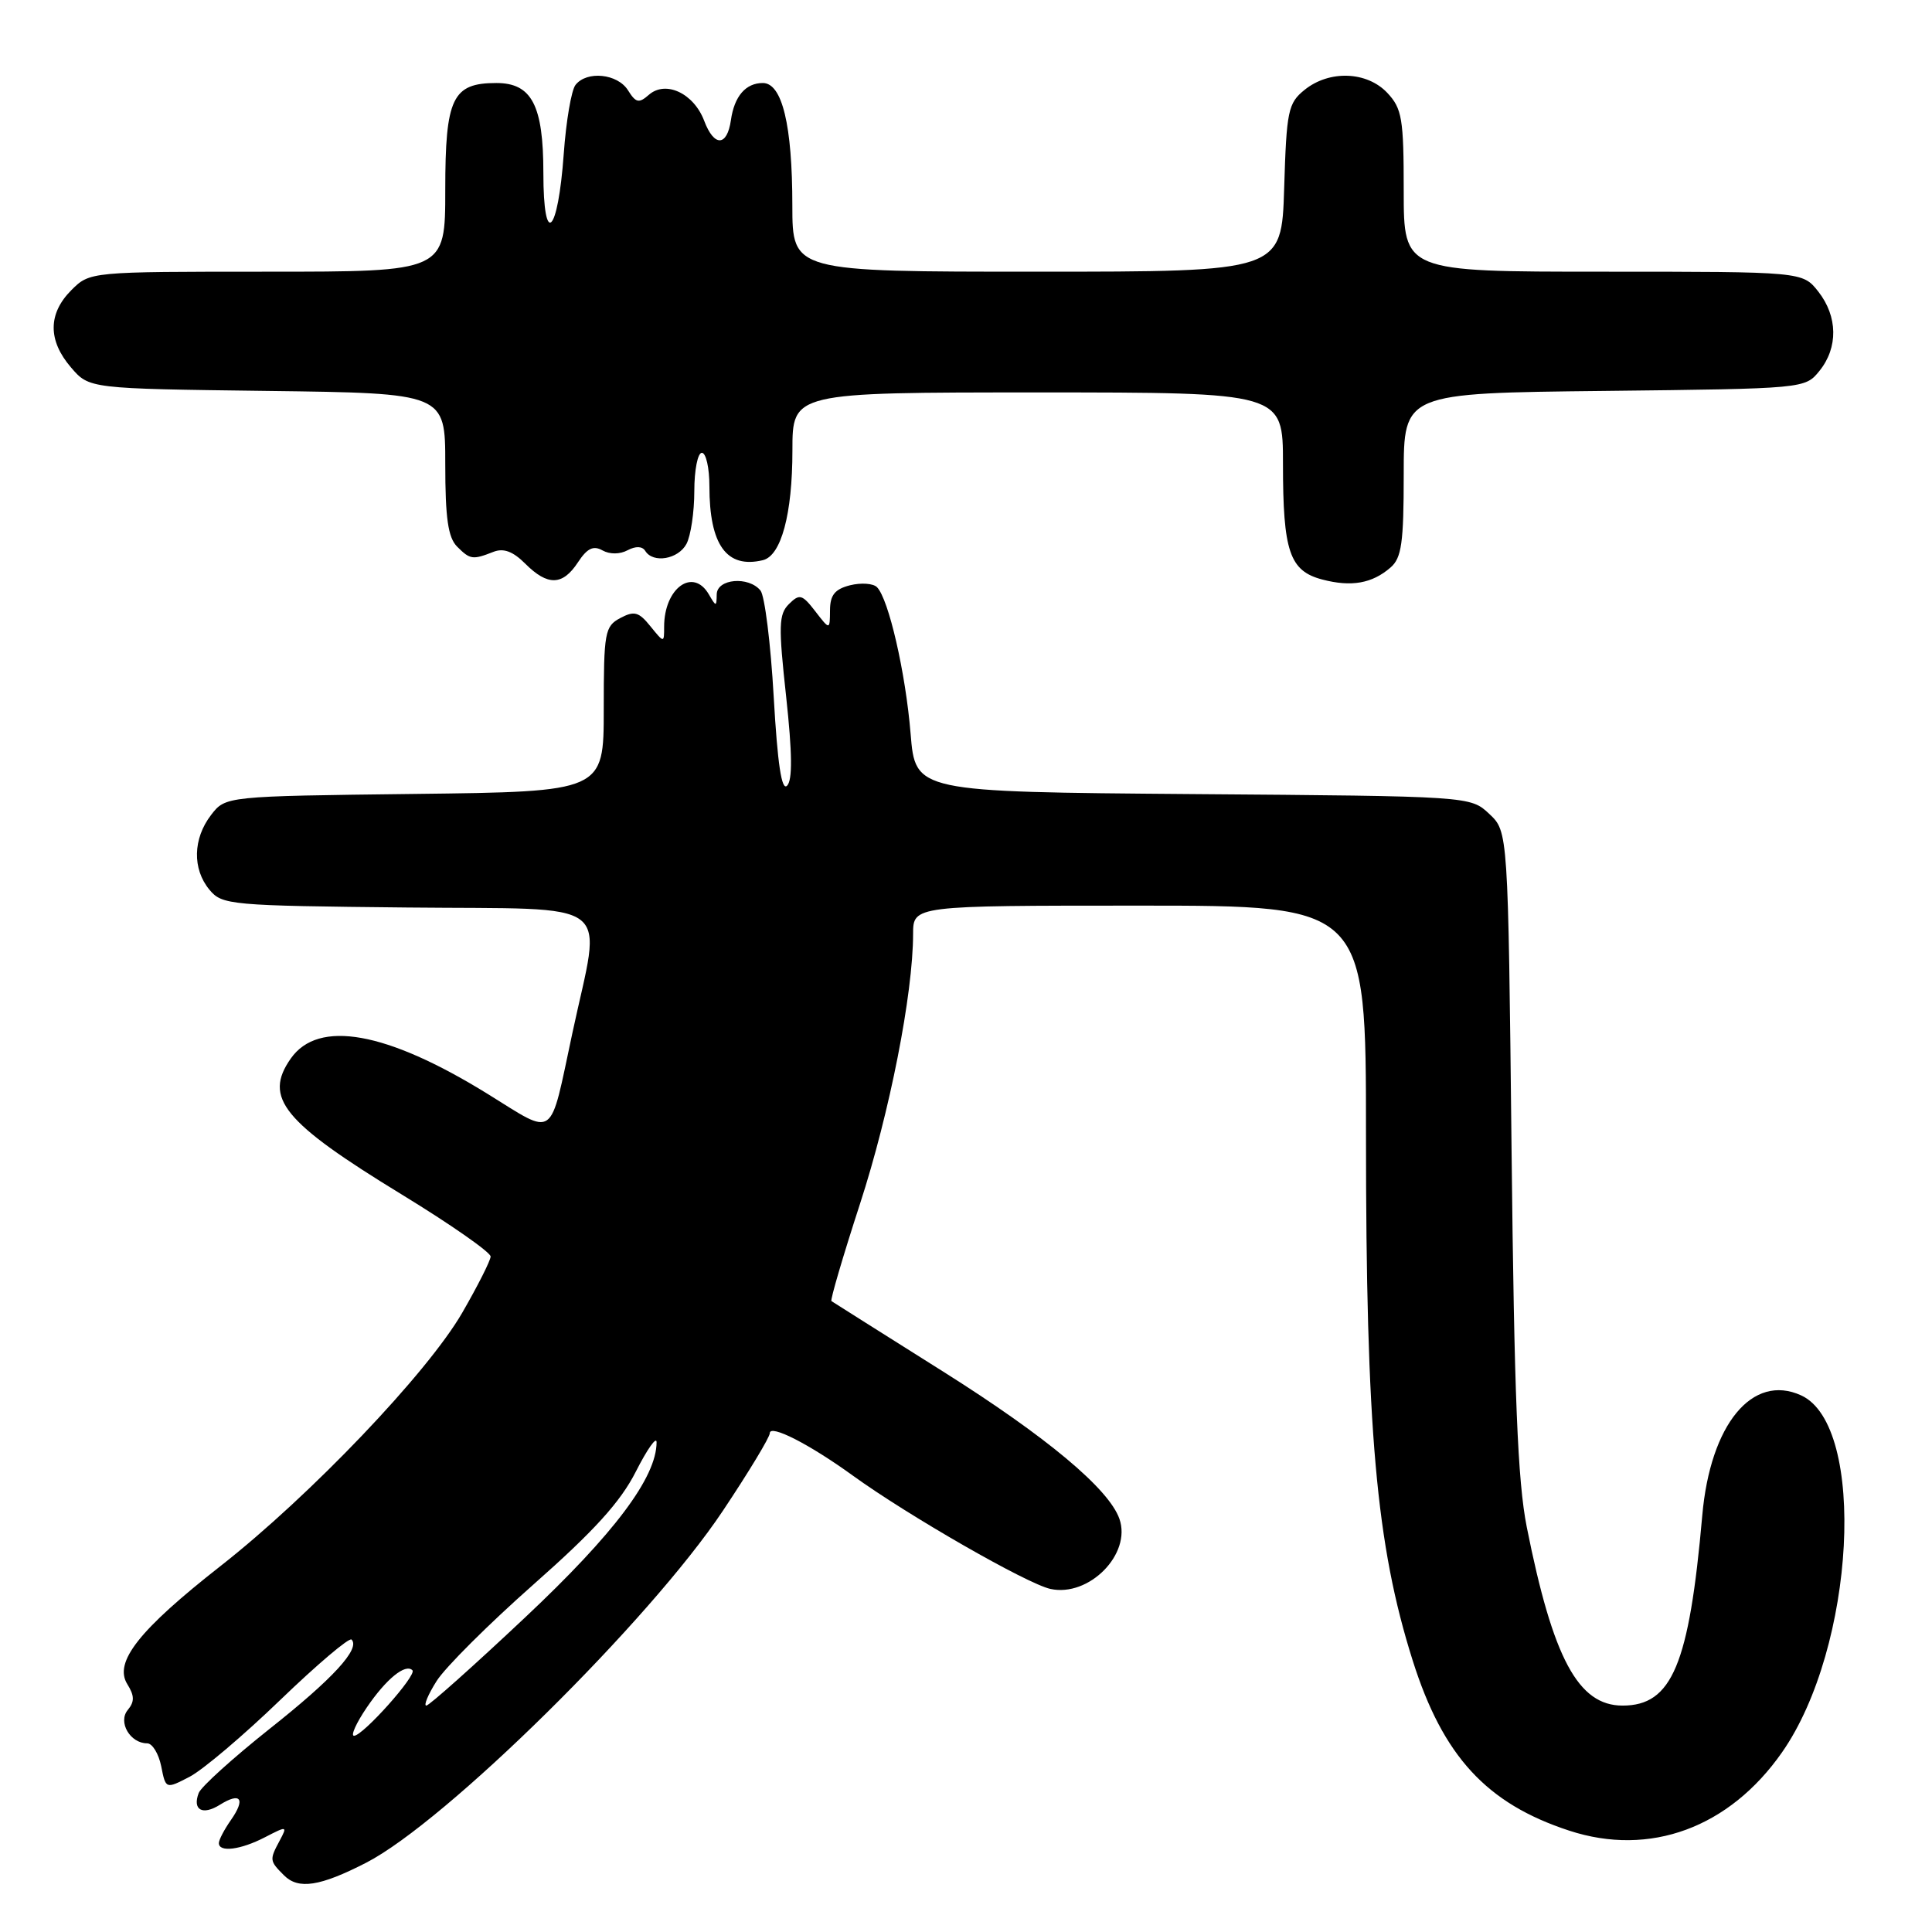 <?xml version="1.0" encoding="UTF-8" standalone="no"?>
<!DOCTYPE svg PUBLIC "-//W3C//DTD SVG 1.1//EN" "http://www.w3.org/Graphics/SVG/1.1/DTD/svg11.dtd" >
<svg xmlns="http://www.w3.org/2000/svg" xmlns:xlink="http://www.w3.org/1999/xlink" version="1.1" viewBox="0 0 256 256">
 <g >
 <path fill="currentColor"
d=" M 48.50 246.83 C 59.02 241.44 86.11 214.71 95.79 200.18 C 99.21 195.06 102.00 190.44 102.00 189.91 C 102.00 188.68 107.24 191.35 113.00 195.52 C 120.35 200.84 136.06 209.85 139.18 210.54 C 144.30 211.66 149.96 205.92 148.33 201.26 C 146.94 197.28 138.68 190.38 125.00 181.76 C 117.03 176.74 110.35 172.53 110.17 172.40 C 109.99 172.28 111.69 166.48 113.95 159.53 C 117.89 147.42 120.98 131.72 120.99 123.75 C 121.00 120.00 121.00 120.00 151.00 120.00 C 181.00 120.00 181.00 120.00 181.00 150.25 C 181.00 189.50 182.35 204.70 187.18 220.00 C 191.19 232.70 196.97 238.99 207.93 242.57 C 218.61 246.07 229.15 242.19 236.13 232.19 C 245.83 218.31 247.40 188.87 238.65 184.89 C 232.20 181.95 226.62 188.73 225.56 200.81 C 223.82 220.58 221.55 226.00 215.00 226.00 C 209.12 226.00 205.77 219.76 202.30 202.32 C 201.10 196.27 200.64 184.97 200.29 152.35 C 199.83 110.19 199.83 110.19 197.34 107.85 C 194.84 105.50 194.84 105.50 158.07 105.22 C 121.29 104.93 121.29 104.93 120.66 97.22 C 120.00 89.15 117.75 79.35 116.20 77.80 C 115.70 77.30 114.10 77.19 112.64 77.55 C 110.63 78.06 109.99 78.84 109.98 80.86 C 109.96 83.50 109.96 83.50 108.03 81.00 C 106.29 78.75 105.94 78.65 104.54 80.04 C 103.18 81.39 103.14 82.91 104.17 92.32 C 104.98 99.79 105.02 103.38 104.29 104.11 C 103.57 104.83 103.03 101.24 102.52 92.33 C 102.12 85.27 101.33 78.94 100.77 78.25 C 99.20 76.32 95.01 76.68 94.97 78.75 C 94.94 80.42 94.89 80.42 93.92 78.75 C 91.82 75.15 88.00 77.93 88.00 83.05 C 88.00 85.22 88.00 85.22 86.18 82.98 C 84.64 81.07 84.04 80.91 82.18 81.90 C 80.14 82.99 80.00 83.79 80.00 93.99 C 80.00 104.90 80.00 104.90 54.94 105.20 C 29.88 105.50 29.88 105.50 27.96 108.00 C 25.56 111.13 25.47 115.14 27.75 117.89 C 29.43 119.92 30.44 120.01 54.00 120.25 C 82.07 120.54 79.72 118.75 75.84 136.90 C 72.76 151.27 73.73 150.58 64.60 144.94 C 51.20 136.66 42.18 135.05 38.53 140.26 C 34.88 145.47 37.49 148.66 53.27 158.30 C 59.75 162.26 65.03 165.95 65.01 166.50 C 64.99 167.05 63.29 170.41 61.24 173.96 C 56.62 181.94 41.13 198.17 29.23 207.50 C 18.41 215.98 15.05 220.25 16.87 223.16 C 17.83 224.70 17.84 225.48 16.93 226.58 C 15.60 228.18 17.24 231.00 19.50 231.00 C 20.19 231.00 21.02 232.37 21.36 234.03 C 21.96 237.07 21.96 237.07 25.11 235.44 C 26.85 234.54 32.26 229.96 37.14 225.25 C 42.03 220.54 46.28 216.94 46.58 217.25 C 47.78 218.45 44.13 222.43 35.70 229.10 C 30.87 232.94 26.65 236.75 26.33 237.58 C 25.47 239.83 26.83 240.59 29.14 239.14 C 31.89 237.42 32.57 238.35 30.60 241.16 C 29.72 242.42 29.00 243.79 29.00 244.22 C 29.00 245.48 31.88 245.12 35.12 243.44 C 38.04 241.93 38.10 241.94 37.07 243.87 C 35.69 246.45 35.70 246.56 37.64 248.50 C 39.54 250.40 42.40 249.96 48.50 246.83 Z  M 184.25 75.20 C 185.72 73.94 186.00 71.93 186.00 62.89 C 186.00 52.09 186.00 52.09 212.59 51.80 C 239.16 51.50 239.18 51.50 241.09 49.14 C 243.58 46.06 243.52 41.93 240.93 38.63 C 238.85 36.00 238.85 36.00 212.43 36.00 C 186.00 36.00 186.00 36.00 186.00 25.31 C 186.00 15.72 185.78 14.39 183.83 12.31 C 181.13 9.44 176.14 9.26 172.86 11.91 C 170.68 13.67 170.47 14.67 170.16 24.91 C 169.82 36.00 169.82 36.00 137.41 36.00 C 105.00 36.00 105.00 36.00 104.99 27.25 C 104.99 16.57 103.64 11.00 101.08 11.00 C 98.81 11.00 97.30 12.75 96.85 15.92 C 96.34 19.44 94.62 19.48 93.31 16.01 C 91.93 12.36 88.20 10.61 85.97 12.57 C 84.66 13.72 84.25 13.63 83.21 11.96 C 81.83 9.76 77.76 9.34 76.26 11.25 C 75.71 11.94 75.01 16.05 74.70 20.38 C 73.93 31.09 72.00 32.91 72.00 22.92 C 72.00 13.95 70.46 11.00 65.77 11.00 C 59.95 11.00 59.00 12.98 59.00 25.15 C 59.00 36.00 59.00 36.00 35.45 36.00 C 11.91 36.00 11.91 36.00 9.45 38.45 C 6.35 41.56 6.33 45.11 9.41 48.69 C 11.82 51.50 11.82 51.50 35.41 51.80 C 59.00 52.10 59.00 52.10 59.00 61.48 C 59.00 68.67 59.37 71.22 60.57 72.43 C 62.30 74.16 62.63 74.20 65.39 73.12 C 66.72 72.60 67.97 73.06 69.60 74.69 C 72.57 77.66 74.55 77.61 76.58 74.51 C 77.80 72.65 78.62 72.25 79.83 72.93 C 80.80 73.47 82.14 73.46 83.16 72.91 C 84.24 72.34 85.11 72.37 85.50 73.00 C 86.54 74.68 89.87 74.11 90.96 72.07 C 91.53 71.00 92.00 67.85 92.00 65.07 C 92.00 62.28 92.45 60.00 93.00 60.00 C 93.55 60.00 94.00 62.00 94.00 64.43 C 94.00 72.21 96.28 75.37 101.07 74.23 C 103.51 73.66 105.00 68.12 105.00 59.68 C 105.00 52.00 105.00 52.00 137.50 52.00 C 170.00 52.00 170.00 52.00 170.00 61.43 C 170.00 73.08 170.87 75.65 175.21 76.79 C 179.05 77.80 181.81 77.32 184.25 75.20 Z  M 48.60 226.25 C 51.17 222.47 53.72 220.39 54.65 221.32 C 55.28 221.94 48.09 230.00 46.91 230.00 C 46.44 230.00 47.20 228.31 48.60 226.25 Z  M 57.85 222.75 C 58.97 220.96 64.75 215.20 70.69 209.95 C 78.72 202.86 82.21 199.02 84.25 195.00 C 85.76 192.02 87.00 190.27 87.00 191.10 C 87.00 195.75 81.41 203.20 69.58 214.32 C 62.75 220.75 56.86 226.00 56.49 226.00 C 56.11 226.00 56.72 224.54 57.85 222.75 Z "/>
</g>
</svg>